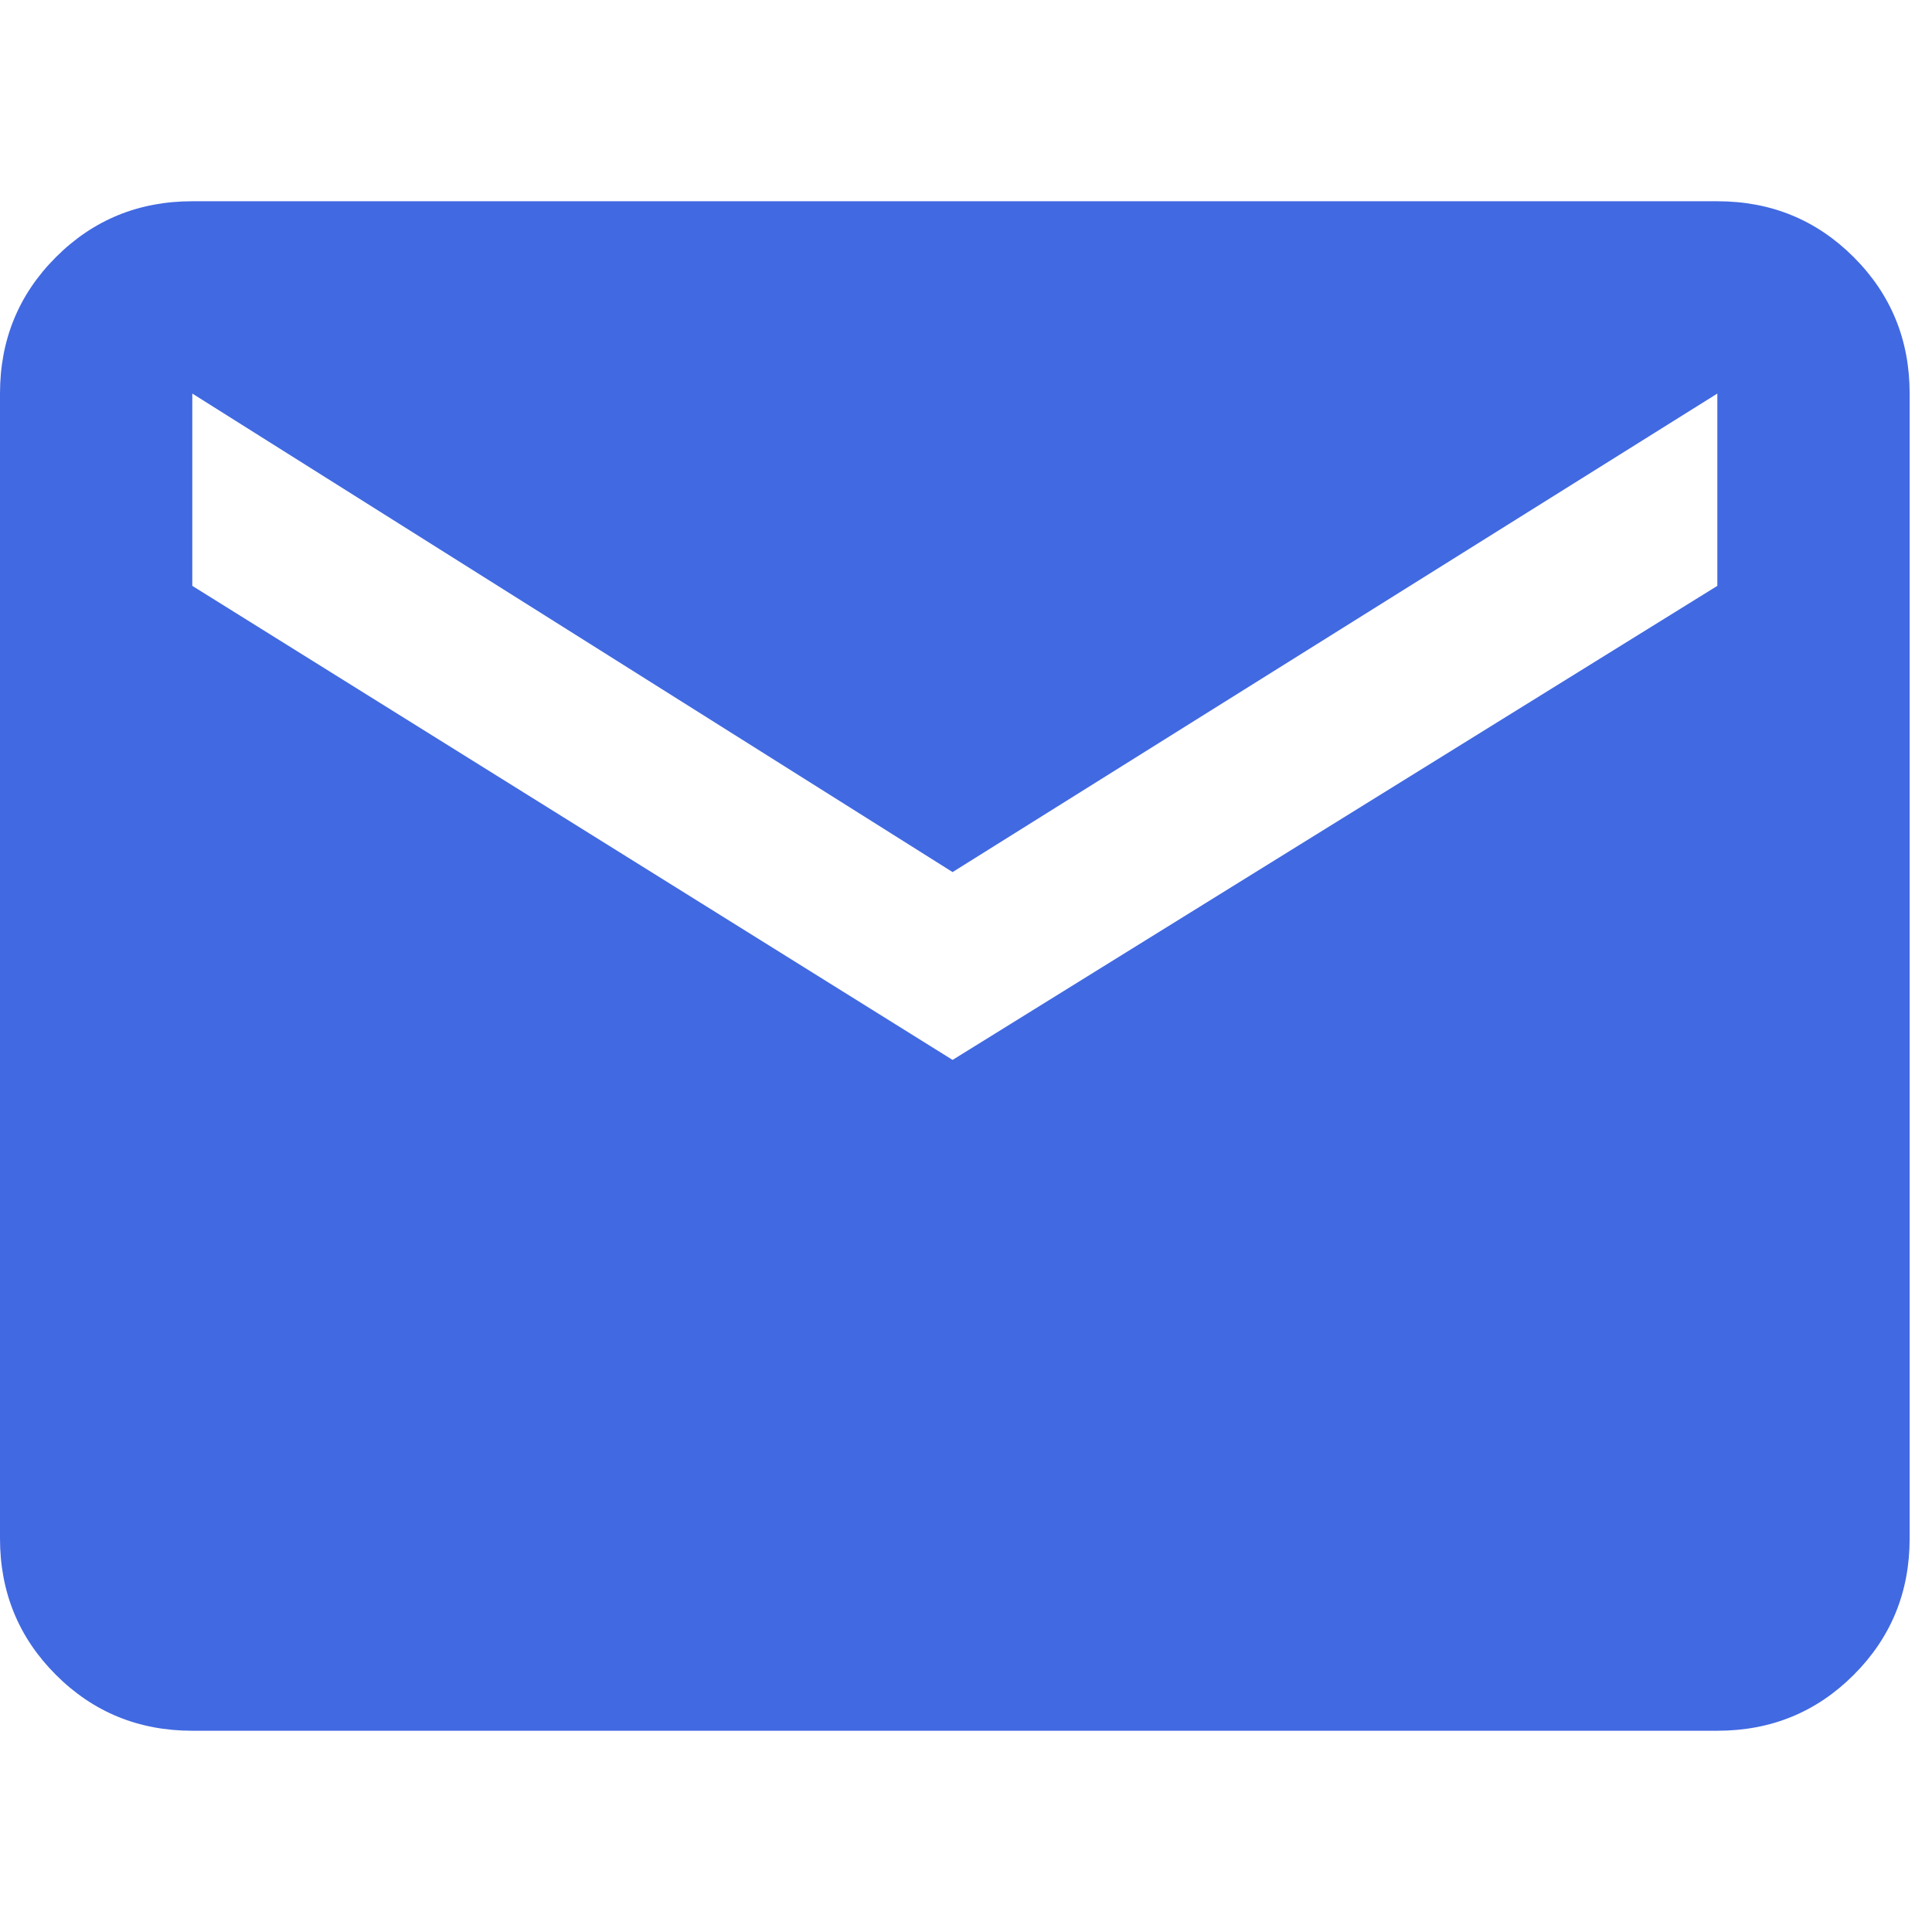 <svg xmlns="http://www.w3.org/2000/svg" width="512" height="512" viewBox="0 0 432 384"><path fill="#4169E1" d="M384 21q18 0 30.5 12.5T427 64v256q0 18-12.5 30.5T384 363H43q-18 0-30.5-12.5T0 320V64q0-18 12.5-30.5T43 21h341zm0 86V64L213 171L43 64v43l170 106z"/></svg>